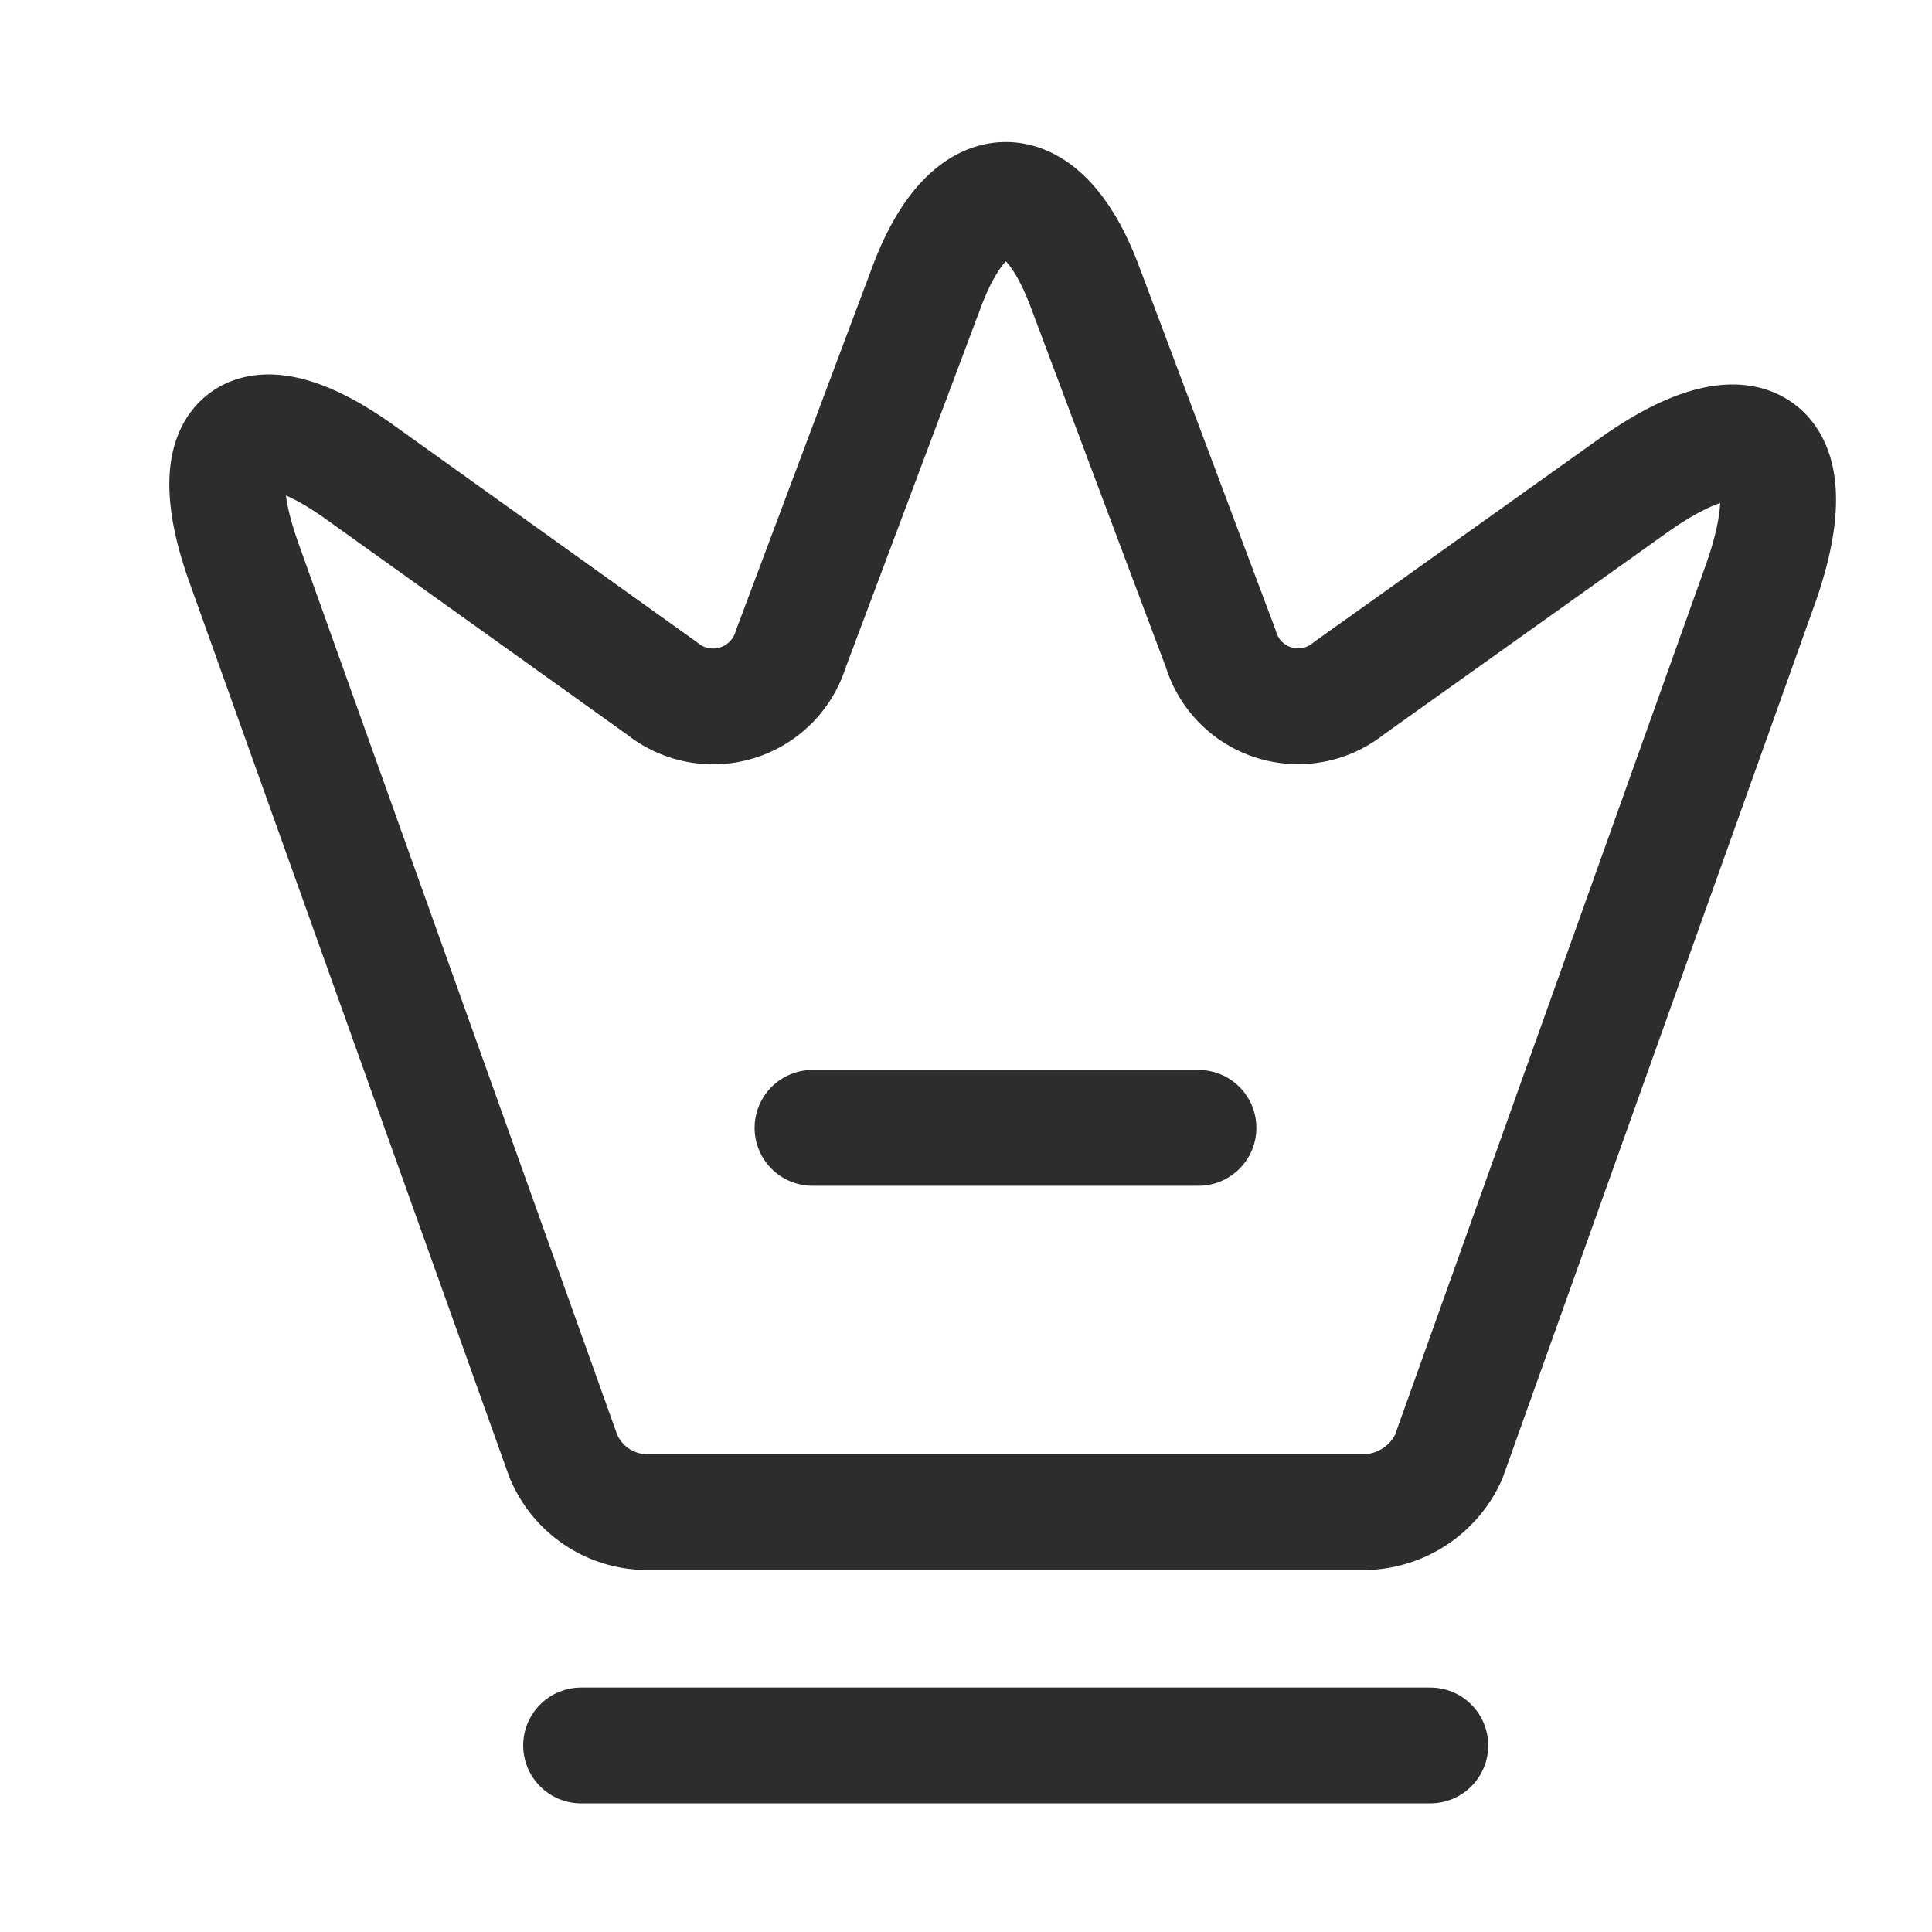 <svg id="Layer_1" data-name="Layer 1" xmlns="http://www.w3.org/2000/svg" viewBox="0 0 18 18"><defs><style>.cls-1{fill:none;stroke:#2d2d2d;stroke-linecap:round;stroke-linejoin:round;stroke-width:1.079px;}</style></defs><title>Membership</title><path class="cls-1" d="M12.748,14.087H5.988a.848.848,0,0,1-.741-.525L2.269,5.233c-.424-1.194.072-1.561,1.093-.827l2.805,2.007a.758.758,0,0,0,1.201-.367L8.634,2.672c.403-1.079,1.072-1.079,1.474,0l1.266,3.373a.752.752,0,0,0,1.194.367L15.201,4.535c1.122-.806,1.661-.396,1.201.906L13.496,13.576A.878.878,0,0,1,12.748,14.087Z"/><path class="cls-1" d="M5.414,16.262H13.326"/><path class="cls-1" d="M7.57,10.508H11.166"/></svg>